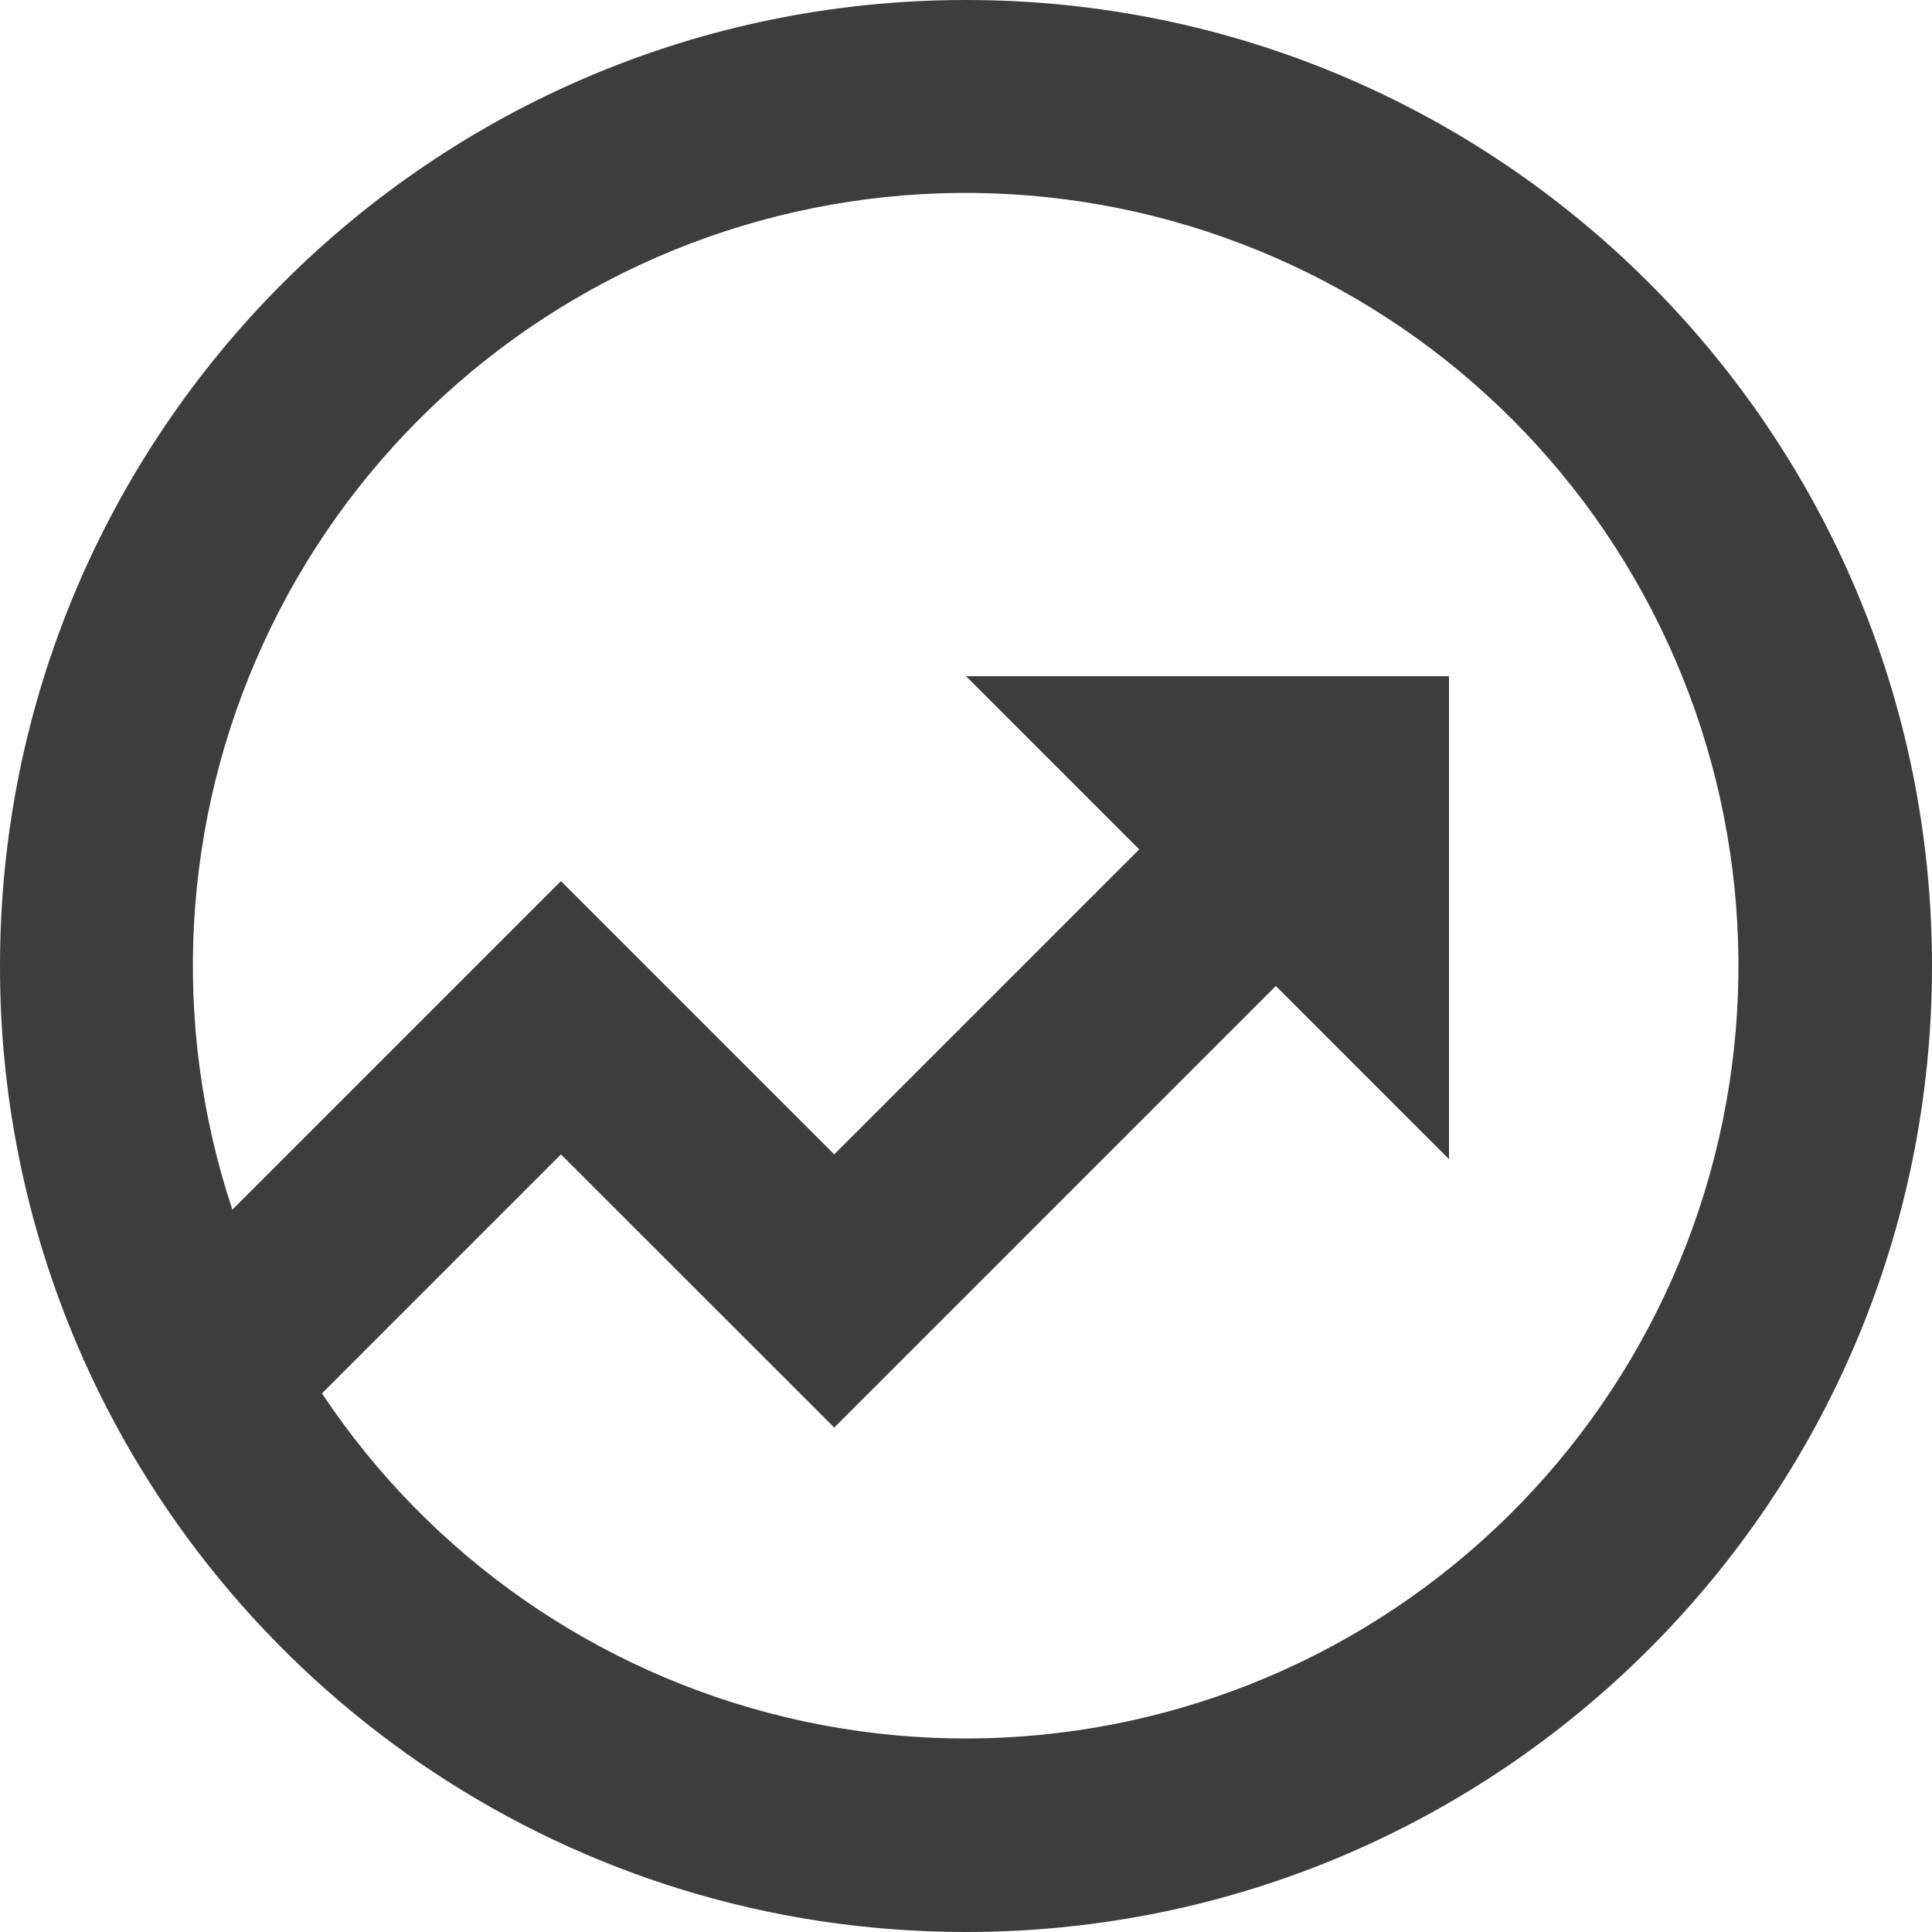 <svg width="20" height="20" viewBox="0 0 20 20" fill="none" xmlns="http://www.w3.org/2000/svg">
<path d="M2.405 12.523L5.807 9.121L8.636 11.95L11.793 8.793L10 7H15V12L13.207 10.207L8.636 14.778L5.807 11.95L3.333 14.424C4.456 16.115 6.181 17.315 8.156 17.782C10.132 18.249 12.211 17.948 13.973 16.939C15.734 15.93 17.046 14.289 17.643 12.348C18.24 10.408 18.076 8.313 17.186 6.489C16.296 4.664 14.746 3.247 12.849 2.523C10.953 1.799 8.852 1.823 6.972 2.59C5.093 3.358 3.575 4.811 2.728 6.656C1.88 8.5 1.765 10.598 2.406 12.524L2.405 12.523ZM0.868 14.081L0.858 14.071L0.862 14.067C0.292 12.787 -0.002 11.401 8.18577e-06 10C8.18577e-06 4.477 4.477 0 10 0C15.523 0 20 4.477 20 10C20 15.523 15.523 20 10 20C5.93 20 2.43 17.57 0.868 14.081Z" fill="#3D3D3D"/>
</svg>
